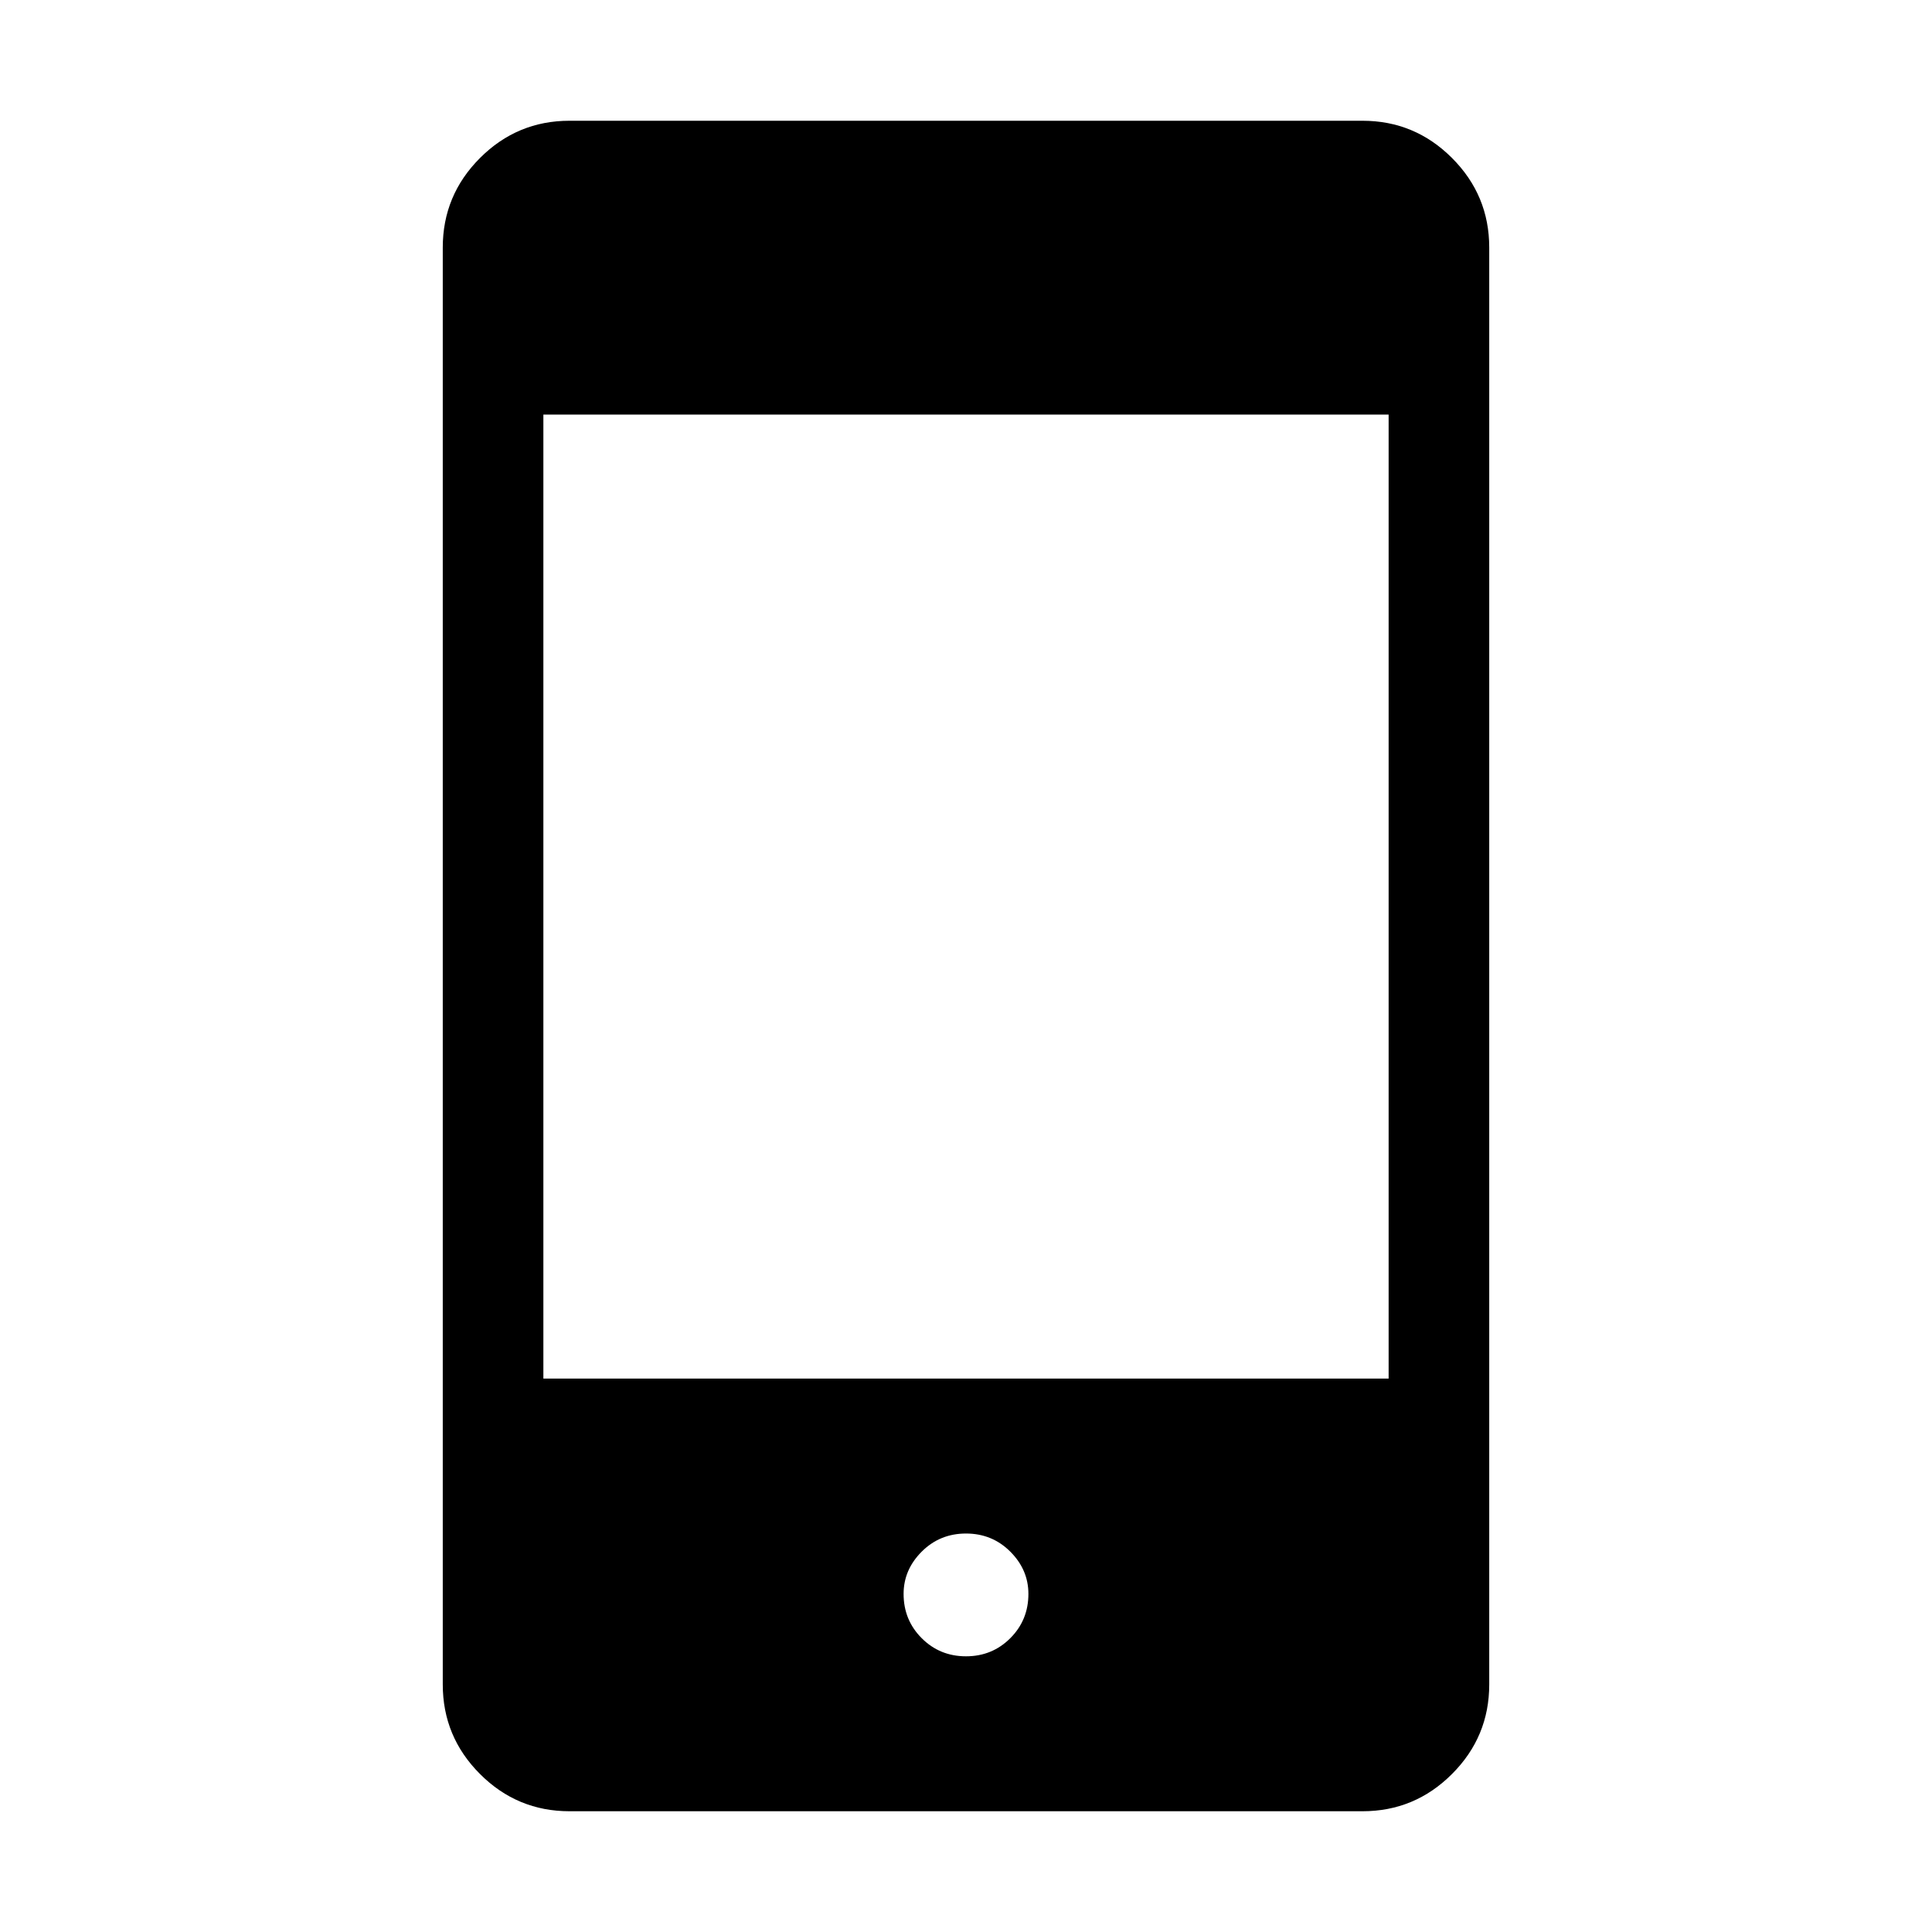 <svg xmlns="http://www.w3.org/2000/svg" height="40" width="40"><path d="M20 34.292Q20.542 34.292 20.917 33.917Q21.292 33.542 21.292 33Q21.292 32.5 20.917 32.125Q20.542 31.75 20 31.75Q19.458 31.75 19.083 32.125Q18.708 32.5 18.708 33Q18.708 33.542 19.083 33.917Q19.458 34.292 20 34.292ZM11.25 28.542H28.75V8.583H11.25ZM11.792 37.5Q10.708 37.5 9.938 36.729Q9.167 35.958 9.167 34.875V5.125Q9.167 4.042 9.938 3.271Q10.708 2.5 11.792 2.5H28.208Q29.292 2.5 30.062 3.271Q30.833 4.042 30.833 5.125V34.875Q30.833 35.958 30.062 36.729Q29.292 37.5 28.208 37.5Z"/></svg>